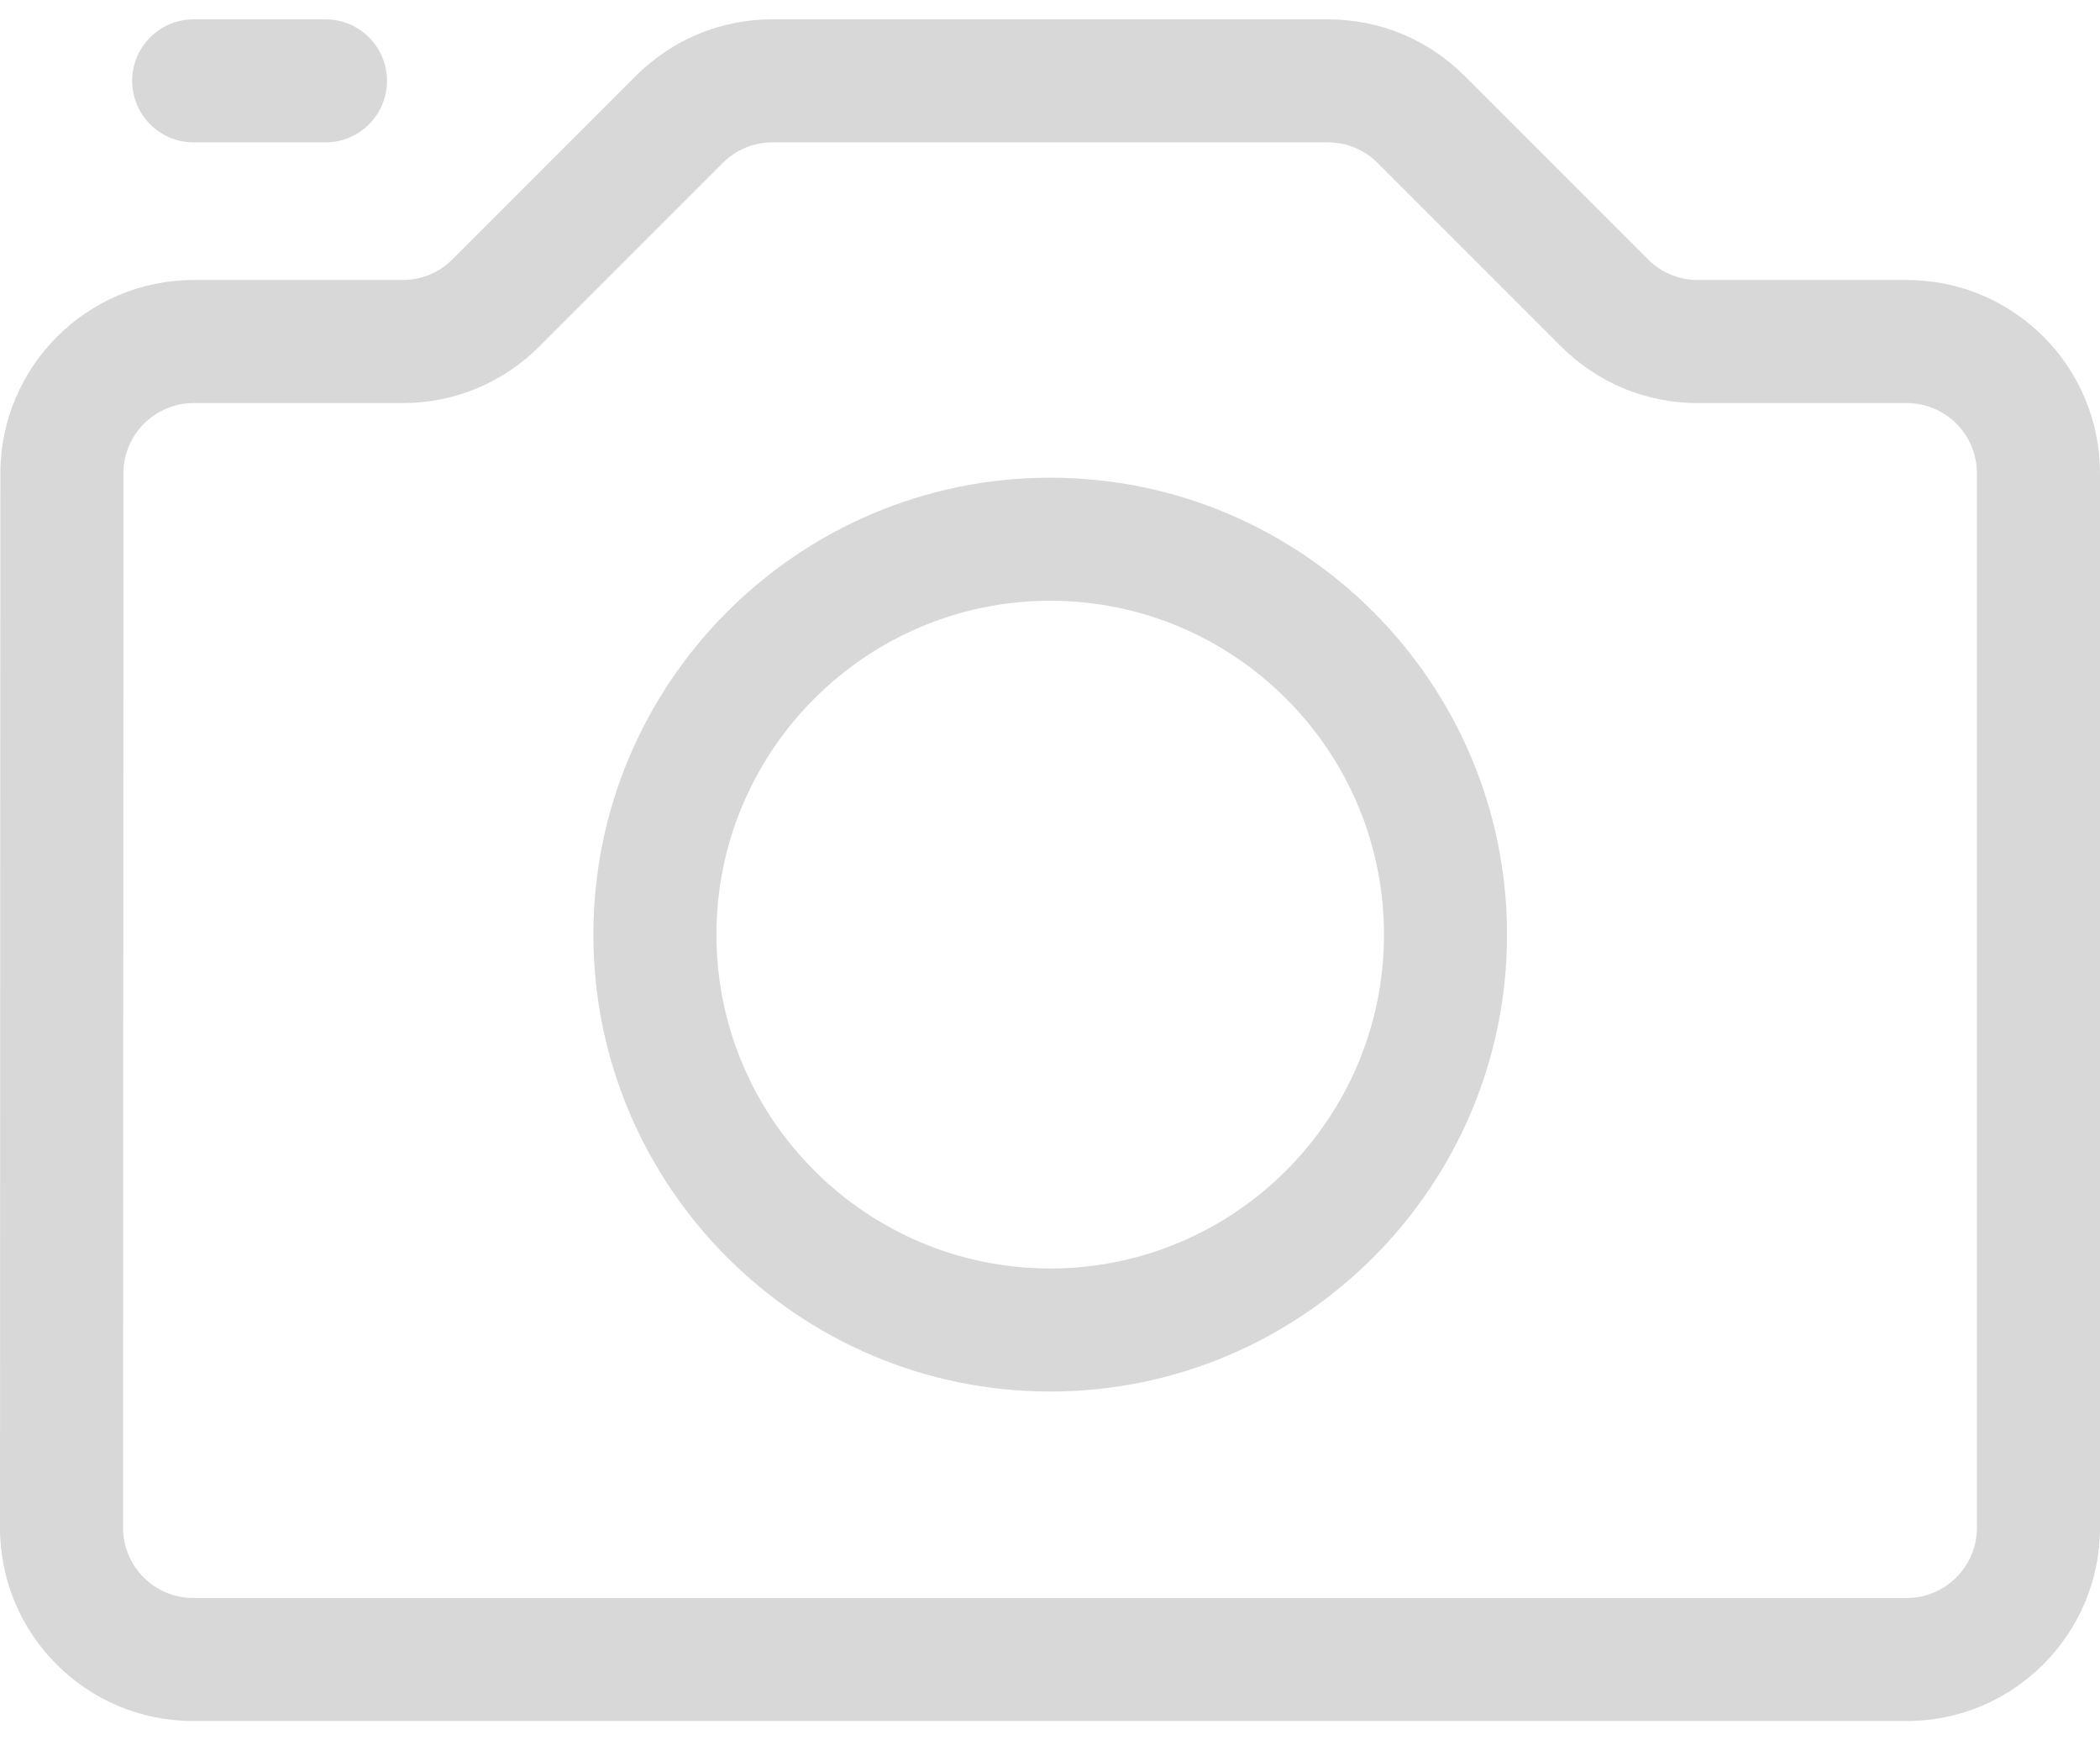 <svg width="70" height="58" viewBox="0 0 70 58" fill="none" xmlns="http://www.w3.org/2000/svg">
<path d="M63.557 9.332H56.592C55.966 9.332 55.378 9.088 54.936 8.646L48.821 2.531C47.604 1.314 45.986 0.644 44.265 0.644H25.749C24.028 0.644 22.41 1.314 21.193 2.531L15.078 8.646C14.636 9.088 14.048 9.332 13.422 9.332H6.455C2.904 9.332 0.014 12.221 0.012 15.773L3.11506e-07 50.911C-0.001 54.471 2.878 57.356 6.443 57.356H63.557C67.11 57.356 70 54.466 70 50.913V15.775C70 12.216 67.121 9.332 63.557 9.332ZM65.898 50.913C65.898 52.204 64.848 53.255 63.557 53.255H6.443C5.15 53.255 4.101 52.208 4.102 50.912L4.114 15.774C4.114 14.483 5.165 13.433 6.455 13.433H13.422C15.143 13.433 16.761 12.763 17.978 11.546L24.093 5.431C24.535 4.989 25.123 4.745 25.749 4.745H44.265C44.89 4.745 45.478 4.988 45.921 5.431L52.036 11.546C53.252 12.763 54.87 13.433 56.592 13.433H63.557C64.85 13.433 65.898 14.48 65.898 15.775V50.913Z" fill="#D8D8D8"/>
<path d="M35.007 15.92C26.61 15.92 19.779 22.751 19.779 31.148C19.779 39.544 26.61 46.375 35.007 46.375C43.404 46.375 50.235 39.544 50.235 31.148C50.235 22.751 43.404 15.92 35.007 15.92ZM35.007 42.274C28.872 42.274 23.881 37.283 23.881 31.148C23.881 25.013 28.872 20.021 35.007 20.021C41.142 20.021 46.133 25.013 46.133 31.148C46.133 37.283 41.142 42.274 35.007 42.274Z" fill="#D8D8D8"/>
<path d="M6.457 4.745H10.849C11.982 4.745 12.9 3.827 12.9 2.694C12.9 1.562 11.982 0.644 10.849 0.644H6.457C5.324 0.644 4.406 1.562 4.406 2.694C4.406 3.827 5.324 4.745 6.457 4.745Z" fill="#D8D8D8"/>
</svg>
